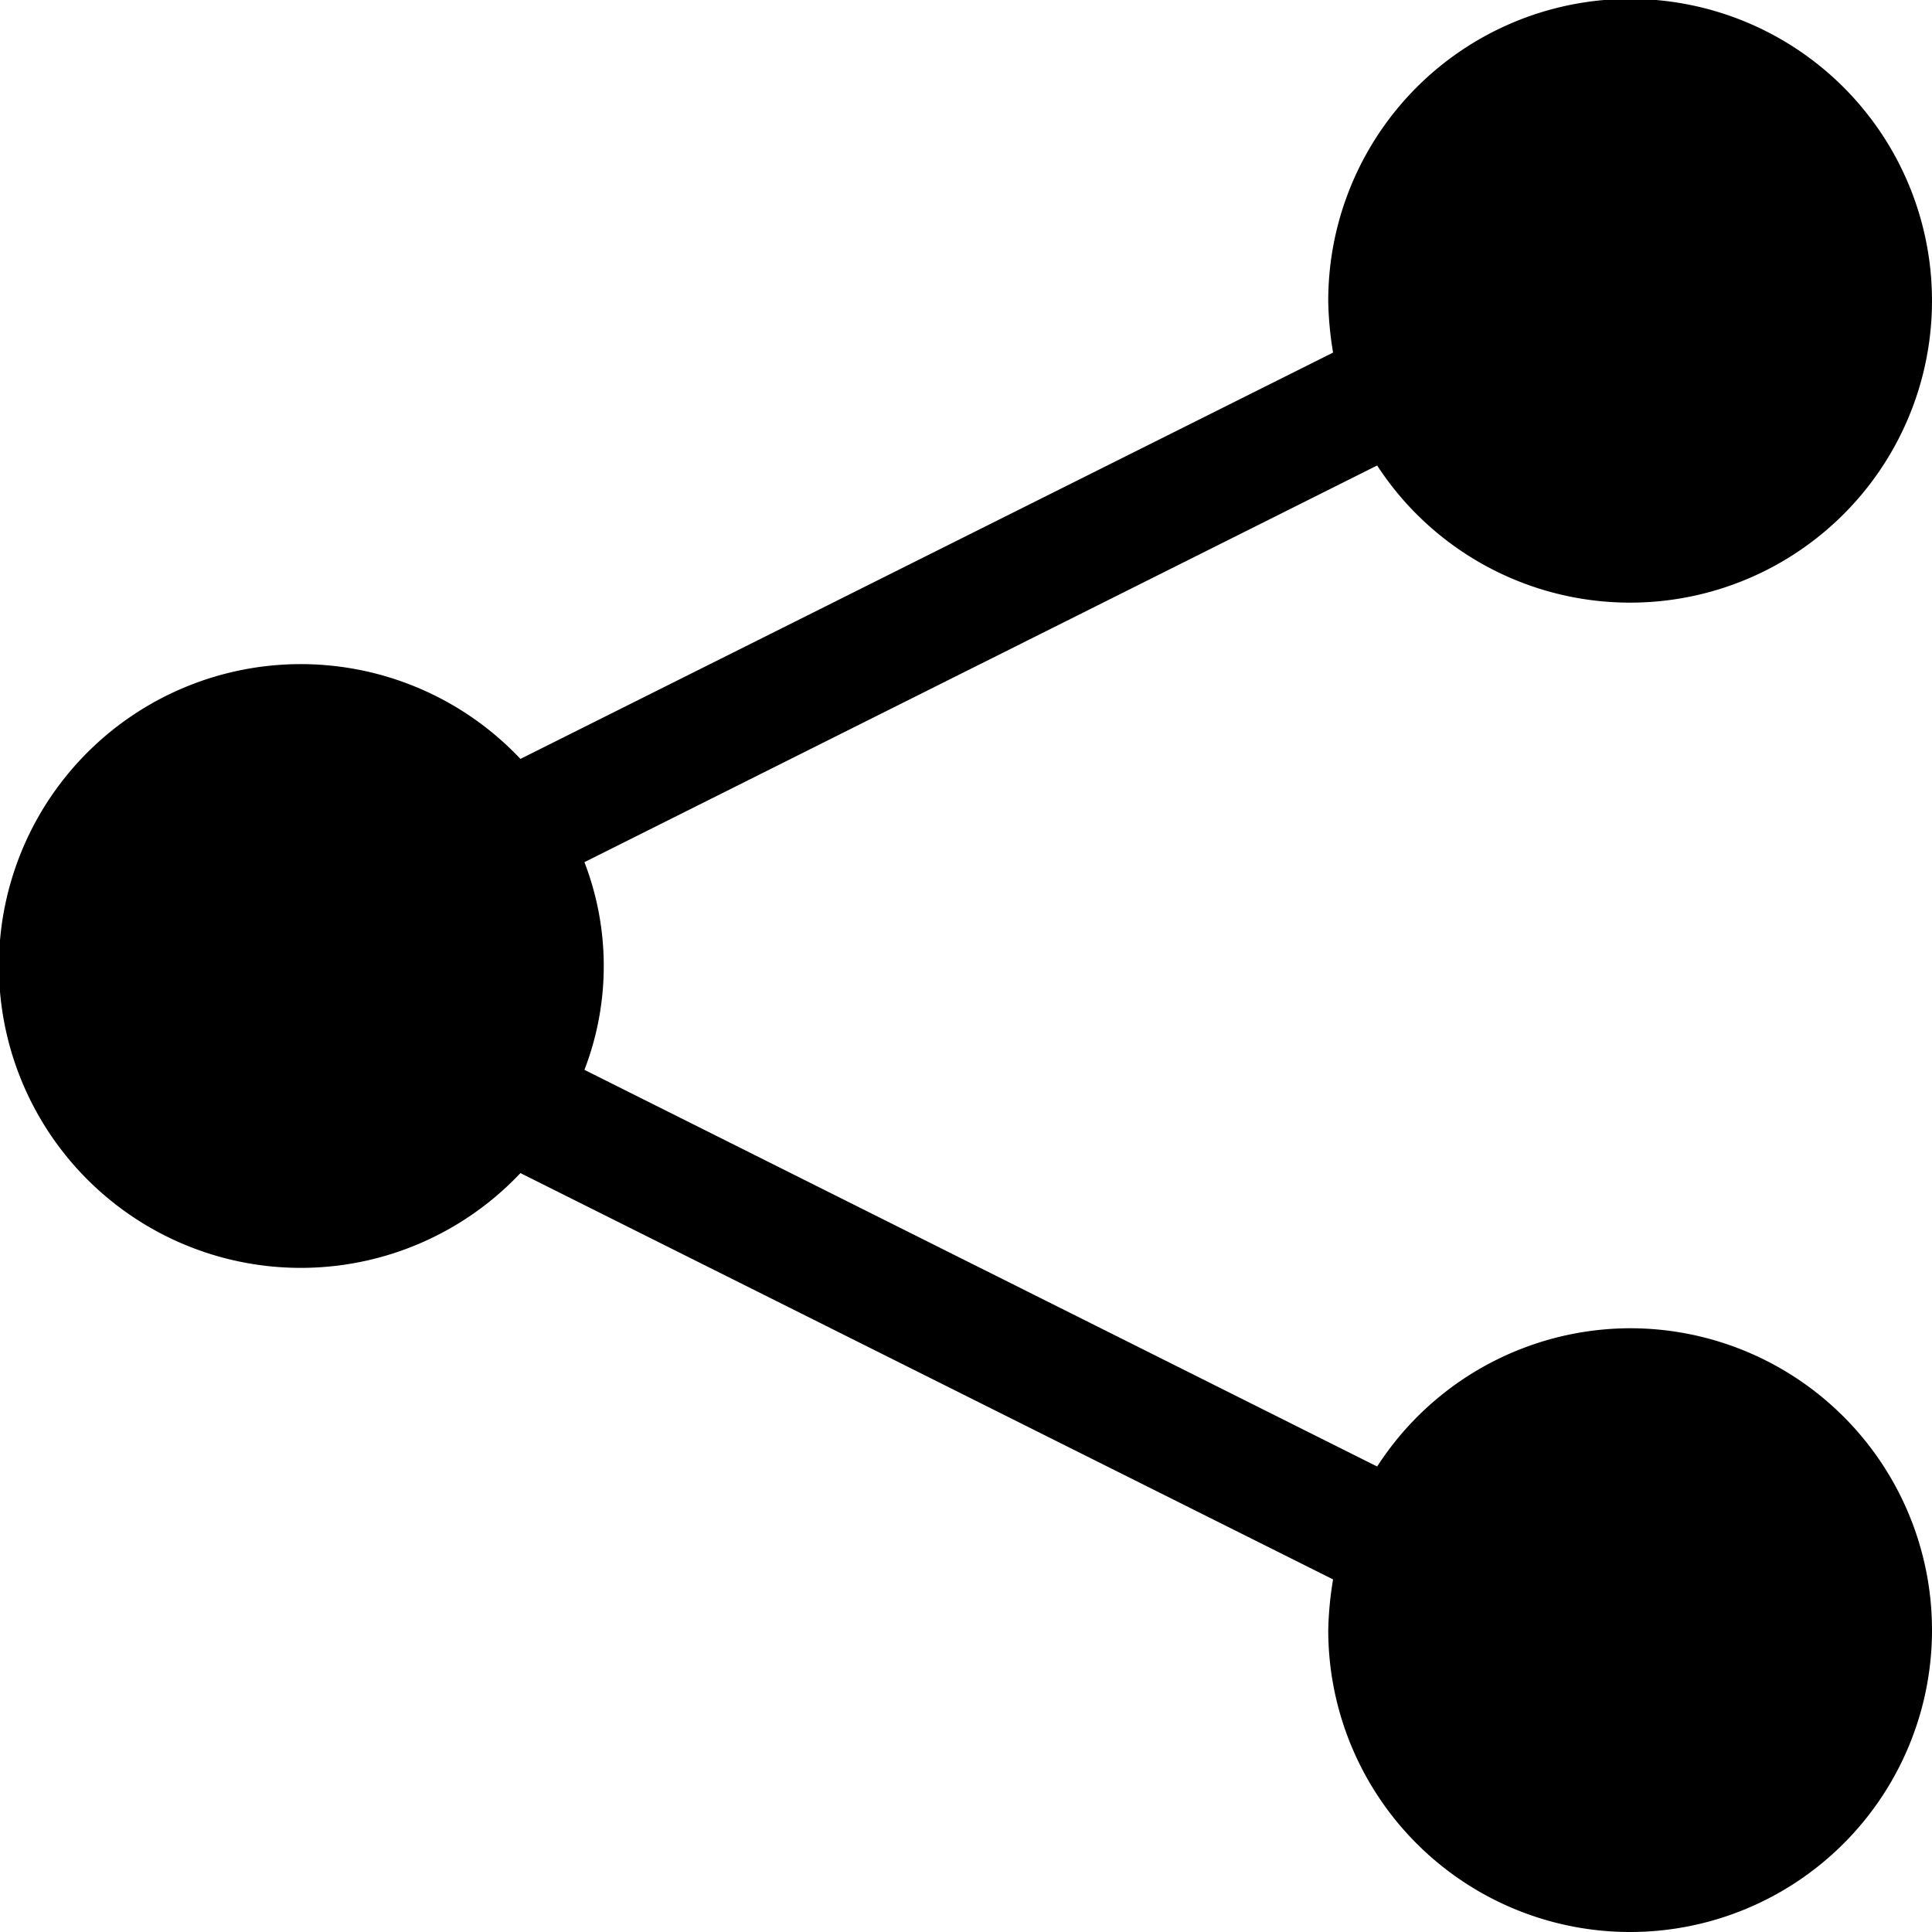<svg id="Layer_1" data-name="Layer 1" xmlns="http://www.w3.org/2000/svg" width="32" height="32" viewBox="0 0 32 32"><g id="Share_-_32" data-name="Share - 32"><path d="M27,22a5,5,0,0,0-4.19,2.29L9.68,17.72a4.78,4.78,0,0,0,0-3.44L22.81,7.71A5,5,0,1,0,22,5a5.7,5.7,0,0,0,.08.84L8.62,12.57a5,5,0,1,0,0,6.86l13.46,6.73A5.7,5.7,0,0,0,22,27a5,5,0,1,0,5-5Z"/></g></svg>
